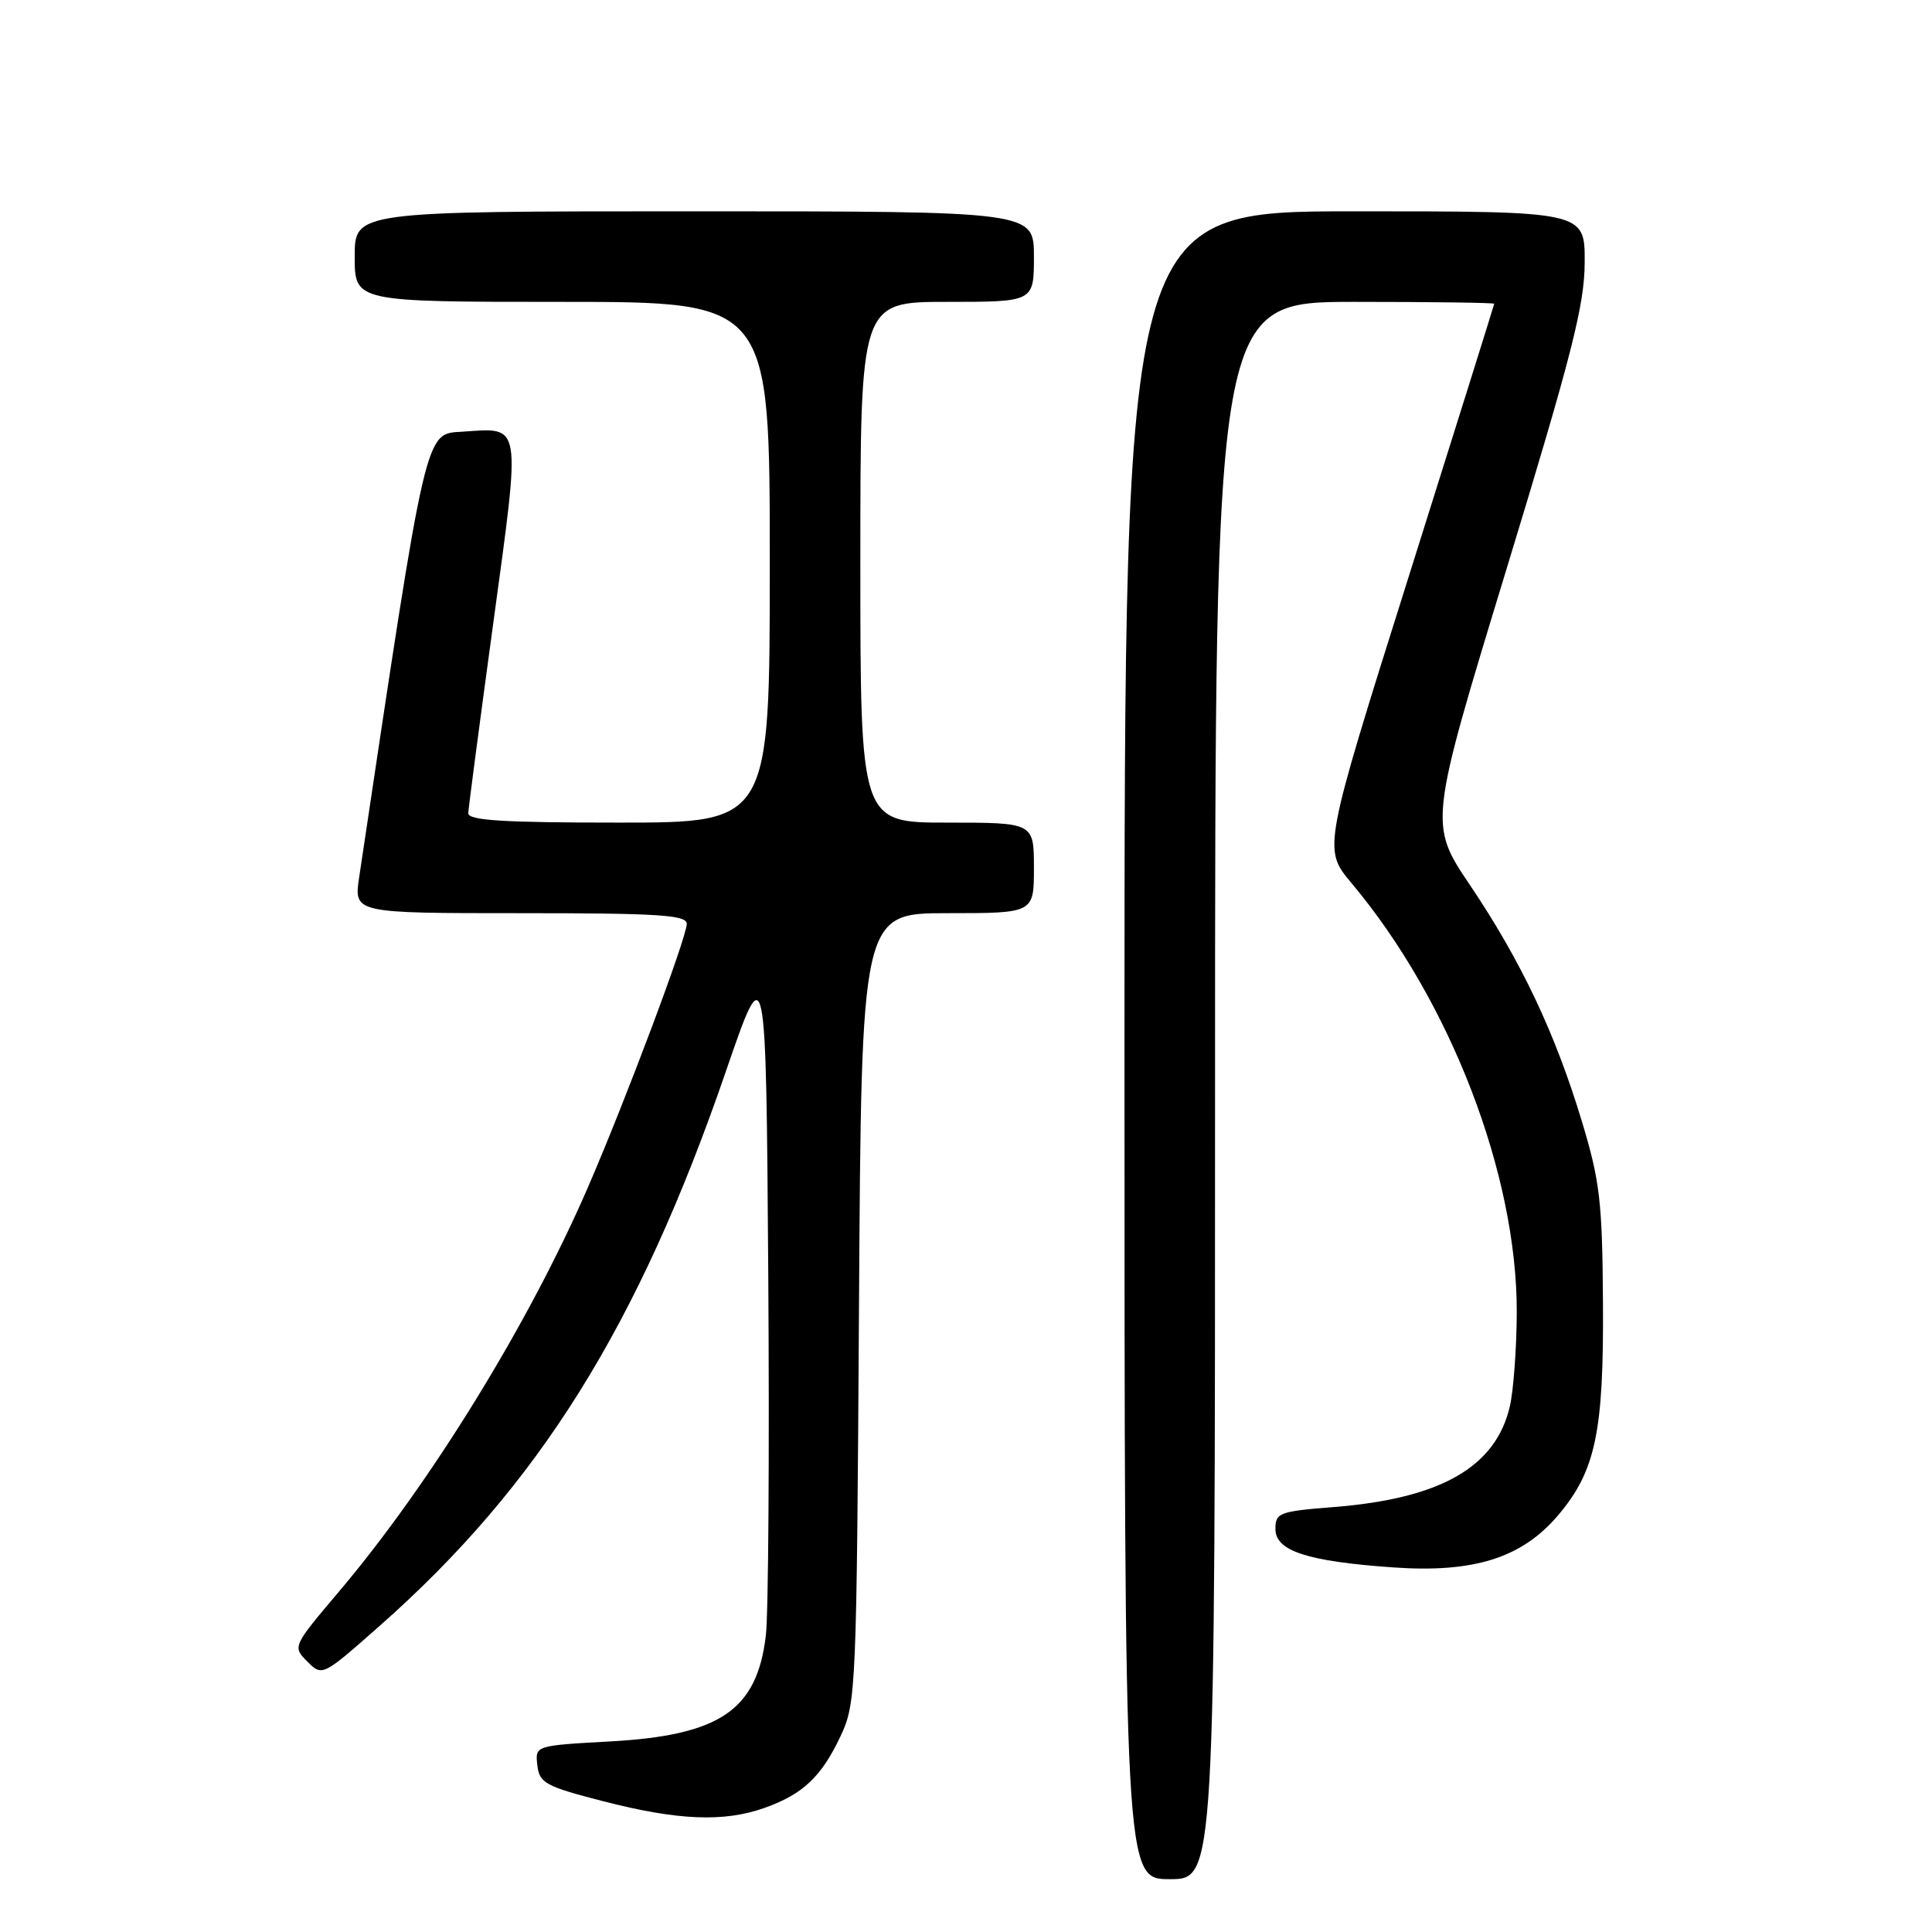 <?xml version="1.0" encoding="UTF-8" standalone="no"?>
<!DOCTYPE svg PUBLIC "-//W3C//DTD SVG 1.1//EN" "http://www.w3.org/Graphics/SVG/1.1/DTD/svg11.dtd" >
<svg xmlns="http://www.w3.org/2000/svg" xmlns:xlink="http://www.w3.org/1999/xlink" version="1.1" viewBox="0 0 256 256">
 <g >
 <path fill="currentColor"
d=" M 161.00 144.50 C 161.00 40.00 161.00 40.00 179.50 40.00 C 189.68 40.00 197.99 40.11 197.99 40.25 C 197.98 40.39 192.87 56.70 186.63 76.50 C 175.29 112.49 175.29 112.49 179.07 117.00 C 192.18 132.63 201.03 155.63 200.98 173.91 C 200.96 178.63 200.55 184.24 200.06 186.36 C 198.19 194.40 190.90 198.57 176.75 199.69 C 169.50 200.26 169.00 200.45 169.00 202.60 C 169.00 205.51 173.22 206.89 184.60 207.69 C 195.24 208.44 201.60 206.45 206.37 200.88 C 211.42 194.98 212.52 189.83 212.40 172.50 C 212.32 159.26 211.99 156.46 209.61 148.60 C 206.08 136.90 201.55 127.35 194.82 117.34 C 189.32 109.18 189.32 109.18 199.64 75.34 C 208.31 46.89 209.96 40.42 209.98 34.75 C 210.00 28.00 210.00 28.00 179.50 28.00 C 149.00 28.00 149.00 28.00 149.00 138.50 C 149.00 249.00 149.00 249.00 155.00 249.00 C 161.00 249.00 161.00 249.00 161.00 144.50 Z  M 101.32 239.55 C 106.41 237.74 108.87 235.40 111.40 230.00 C 113.44 225.64 113.51 223.92 113.82 173.25 C 114.14 121.00 114.14 121.00 125.57 121.00 C 137.00 121.00 137.00 121.00 137.00 115.00 C 137.00 109.00 137.00 109.00 125.50 109.00 C 114.00 109.00 114.00 109.00 114.00 74.50 C 114.00 40.00 114.00 40.00 125.50 40.00 C 137.00 40.00 137.00 40.00 137.00 34.00 C 137.00 28.00 137.00 28.00 92.00 28.00 C 47.00 28.00 47.00 28.00 47.00 34.00 C 47.00 40.00 47.00 40.00 74.50 40.00 C 102.00 40.00 102.00 40.00 102.00 74.50 C 102.00 109.00 102.00 109.00 82.00 109.00 C 66.64 109.00 62.01 108.71 62.05 107.75 C 62.07 107.06 63.57 95.70 65.37 82.50 C 69.03 55.61 69.20 56.68 61.29 57.20 C 56.26 57.52 56.60 56.05 47.59 116.25 C 46.88 121.00 46.88 121.00 68.94 121.00 C 87.26 121.00 91.00 121.24 91.00 122.41 C 91.00 124.20 82.92 145.75 77.91 157.31 C 70.09 175.36 57.06 196.53 44.96 210.84 C 38.76 218.17 38.75 218.19 40.73 220.17 C 42.70 222.14 42.73 222.13 50.28 215.46 C 71.38 196.85 84.60 175.67 96.17 142.00 C 101.50 126.50 101.50 126.50 101.80 169.00 C 101.96 192.38 101.82 213.84 101.48 216.70 C 100.31 226.62 95.41 229.95 80.80 230.75 C 70.90 231.30 70.90 231.30 71.20 233.90 C 71.47 236.27 72.26 236.70 80.00 238.69 C 89.83 241.22 95.94 241.47 101.32 239.55 Z "/>
</g>
</svg>